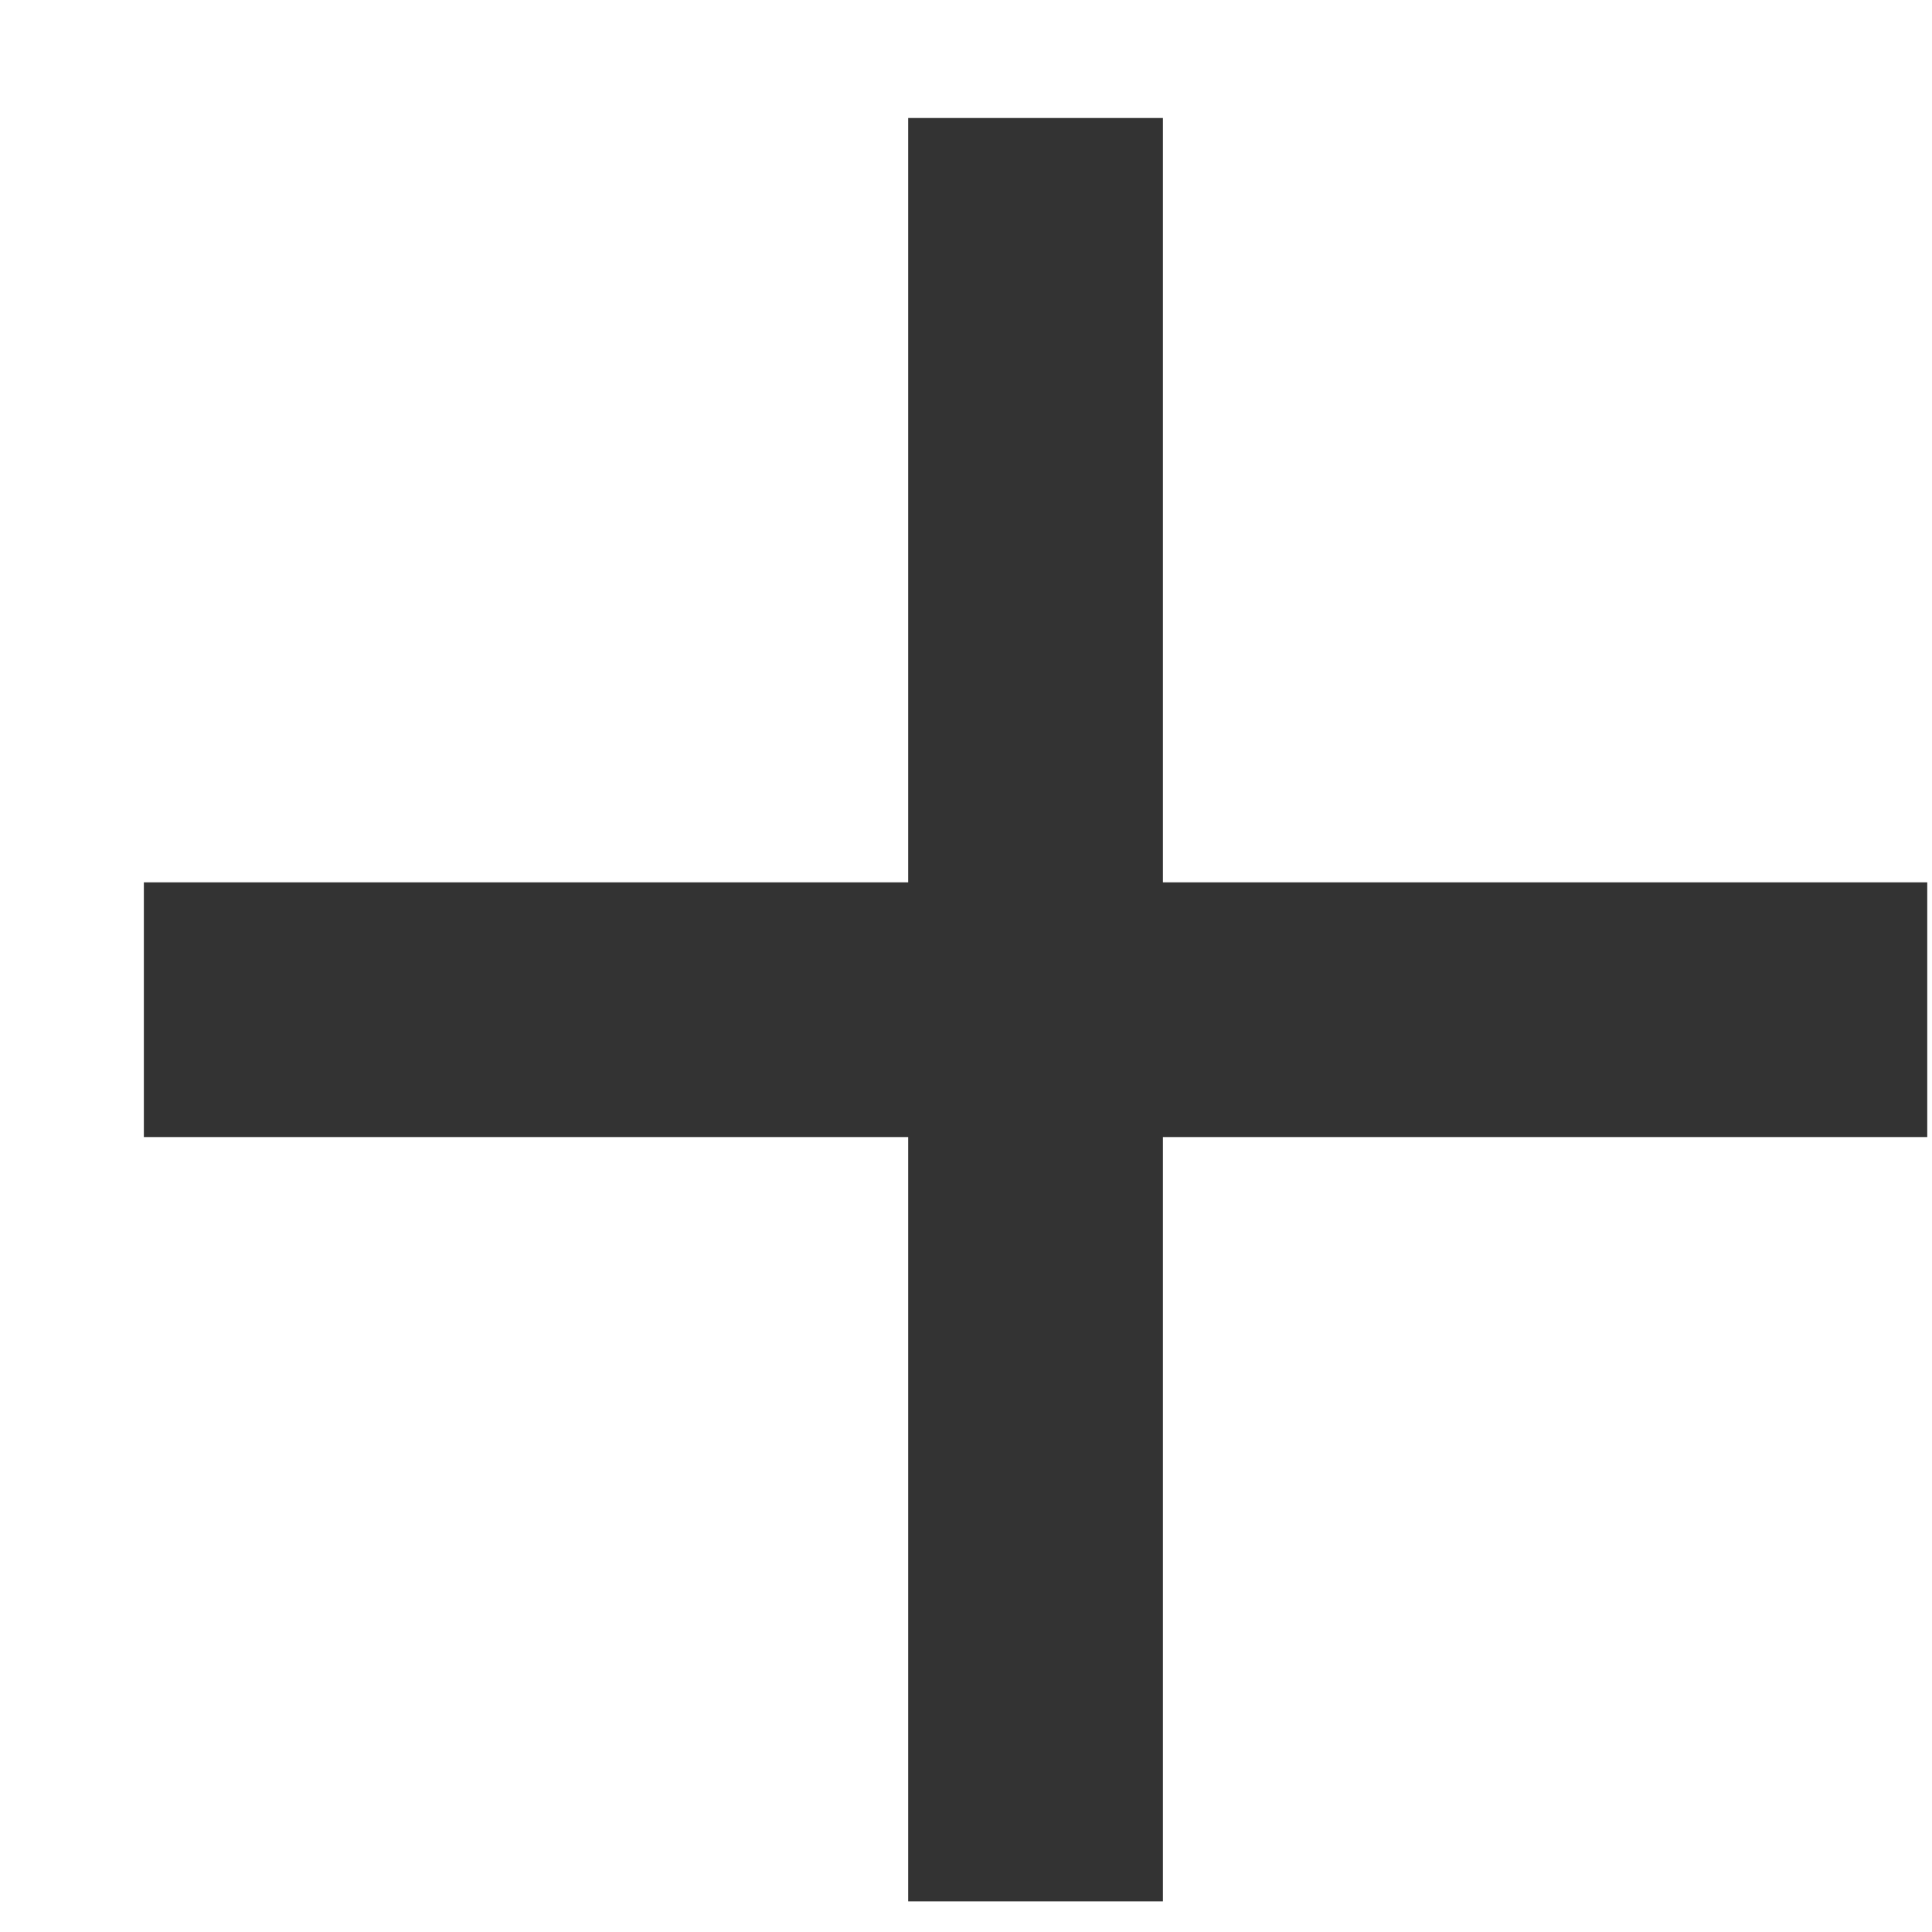 <svg width="13" height="13" viewBox="0 0 13 13" fill="none" xmlns="http://www.w3.org/2000/svg">
<g id="Group 71">
<path id="Vector" d="M12.968 7.651H7.825V12.794H6.111V7.651H0.968V5.937H6.111V0.794H7.825V5.937H12.968V7.651Z" fill="#333333"/>
</g>
</svg>

